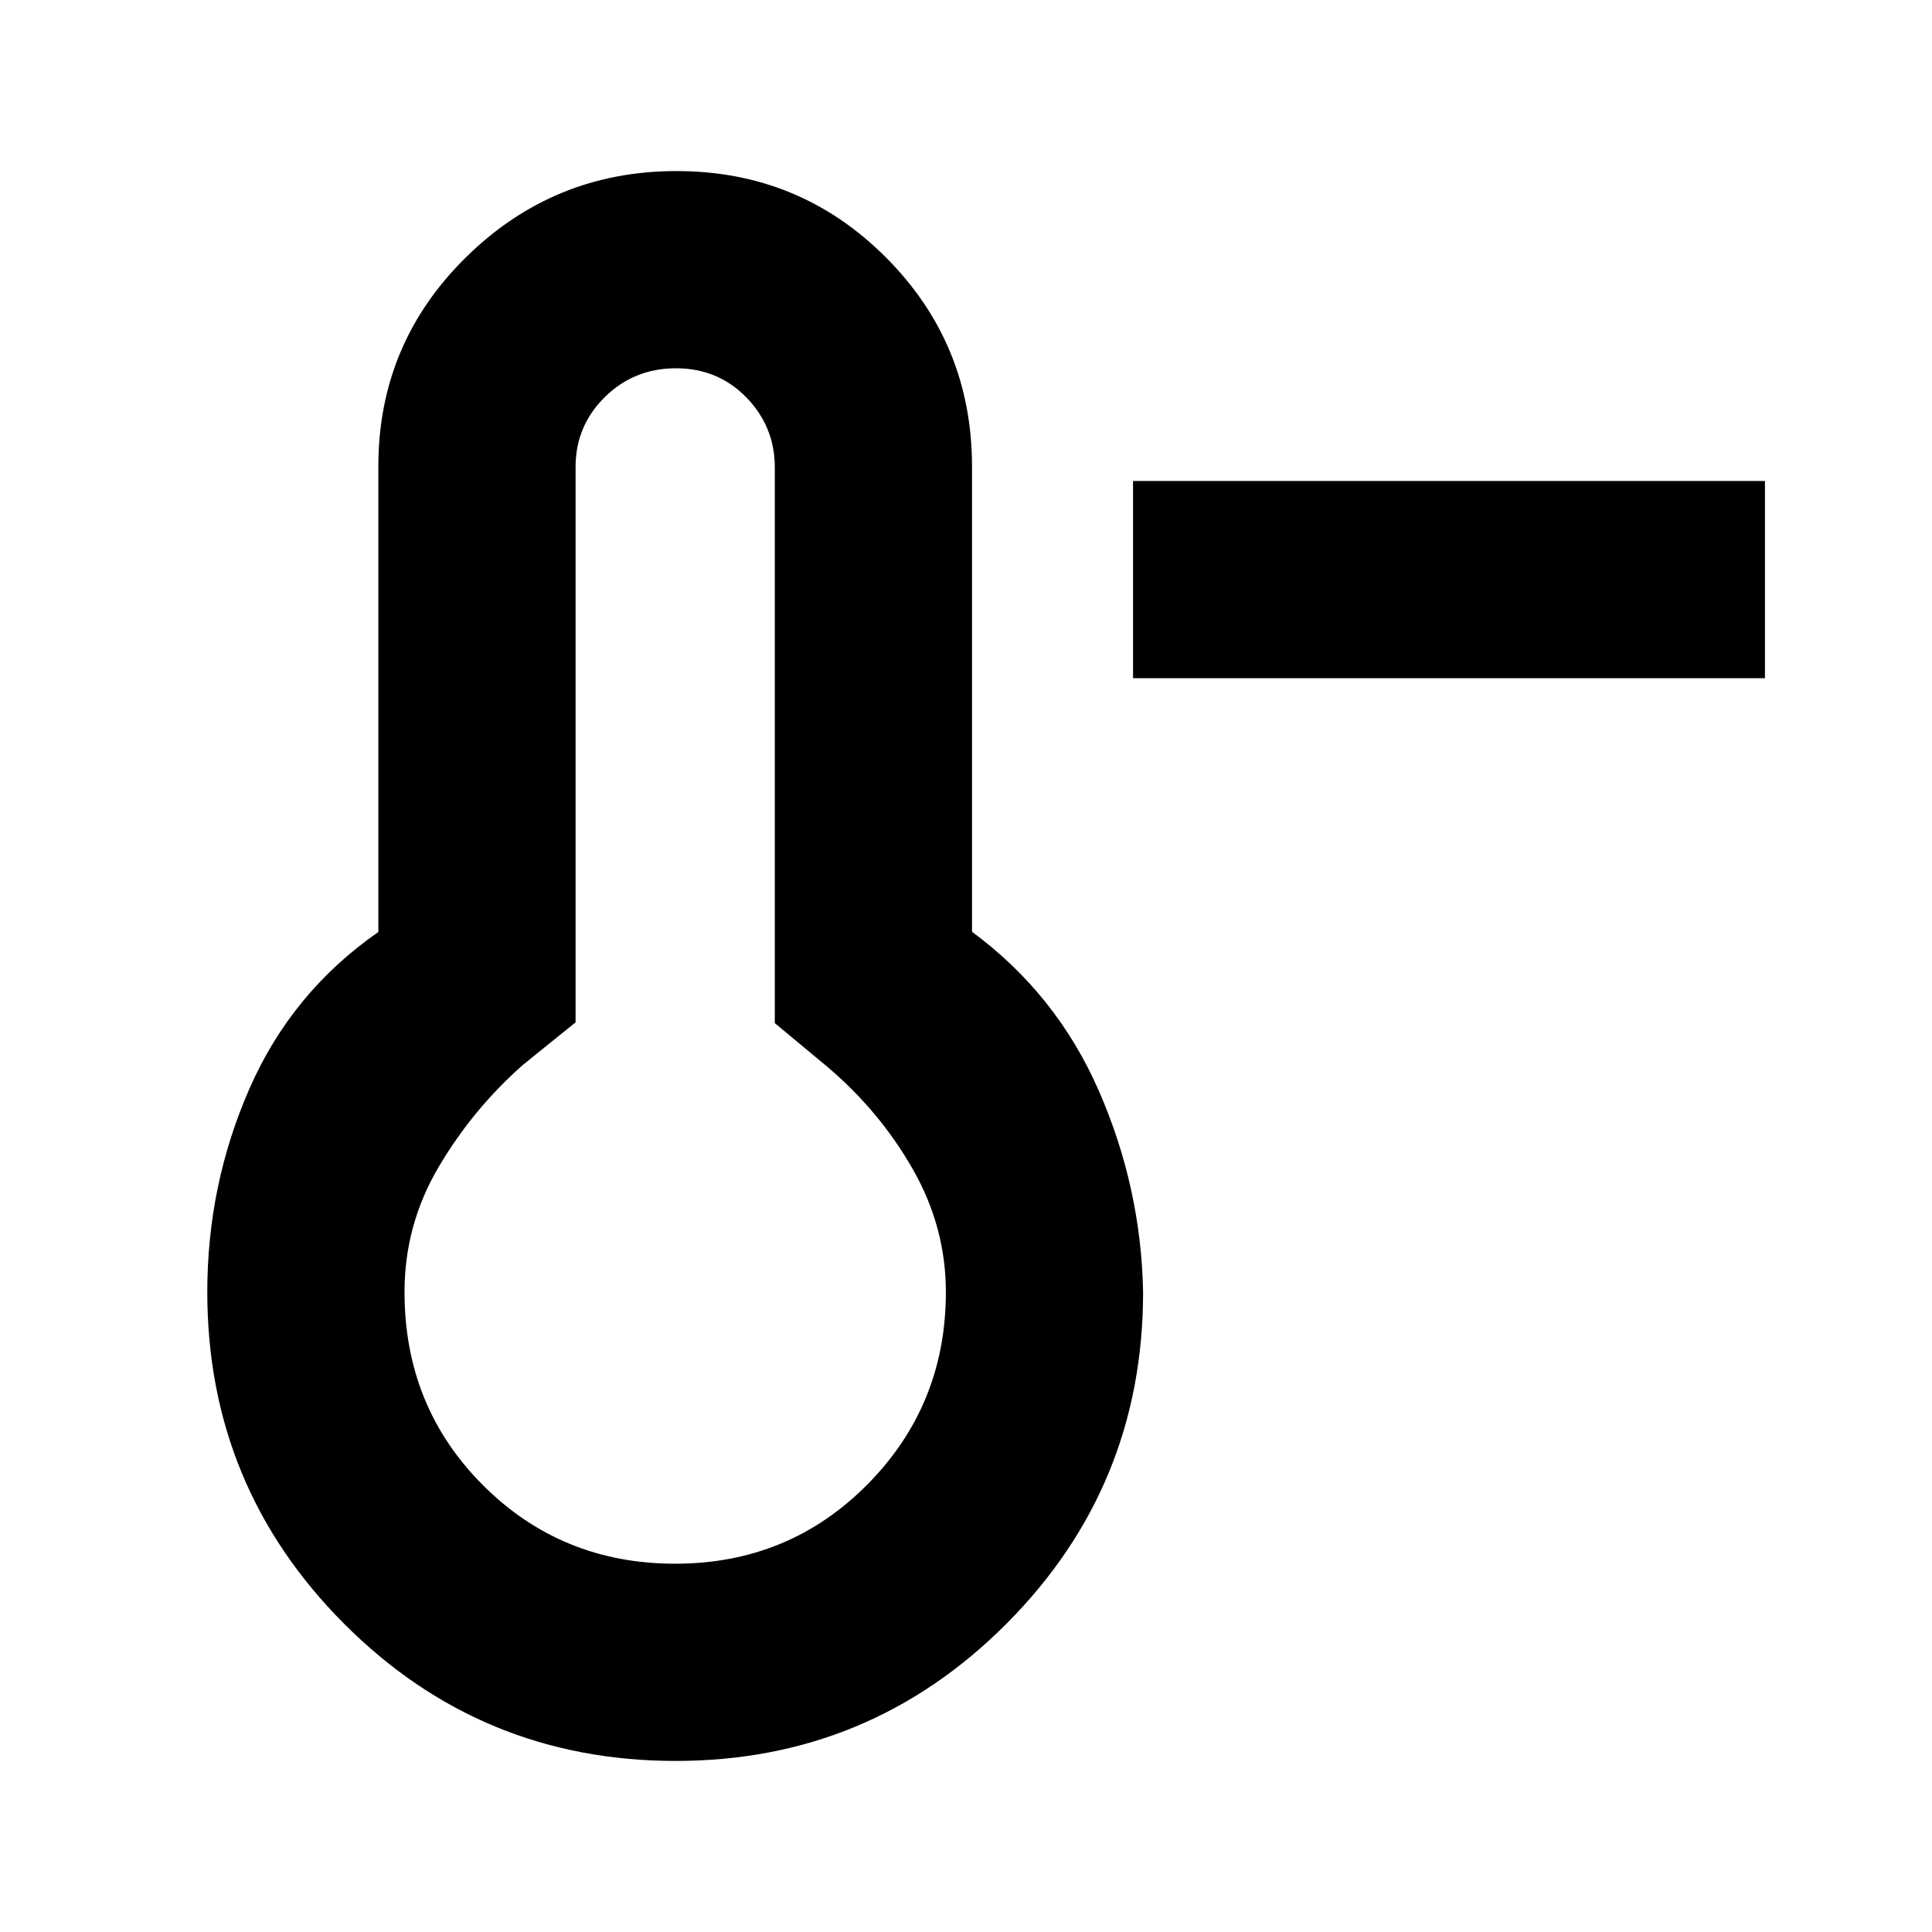<svg xmlns="http://www.w3.org/2000/svg" height="20" viewBox="0 96 960 960" width="20"><path d="M877 433H563v-98h314v98ZM335.774 971q-96.789 0-164.782-68.152Q103 834.695 103 738q0-53.366 21-101.183 21-47.817 64-77.726v-231.42q0-60.921 43.5-103.796Q275 181 336.176 181q61.177 0 104 42.875Q483 266.75 483 328v231q42 31 63 79t22 100q0 96.695-67.926 164.848Q432.148 971 335.774 971Zm-.274-98q56.5 0 95.5-39.375T470 738q0-32.304-16.5-61.152T411 626l-26-21.607V328.305Q385 308 370.877 293.5t-35-14.5Q315 279 300.5 293.35 286 307.7 286 328v276l-26 21q-25 22-42 50.797-17 28.798-17 62.203 0 57 39 96t95.5 39Zm.5-135Z"/></svg>